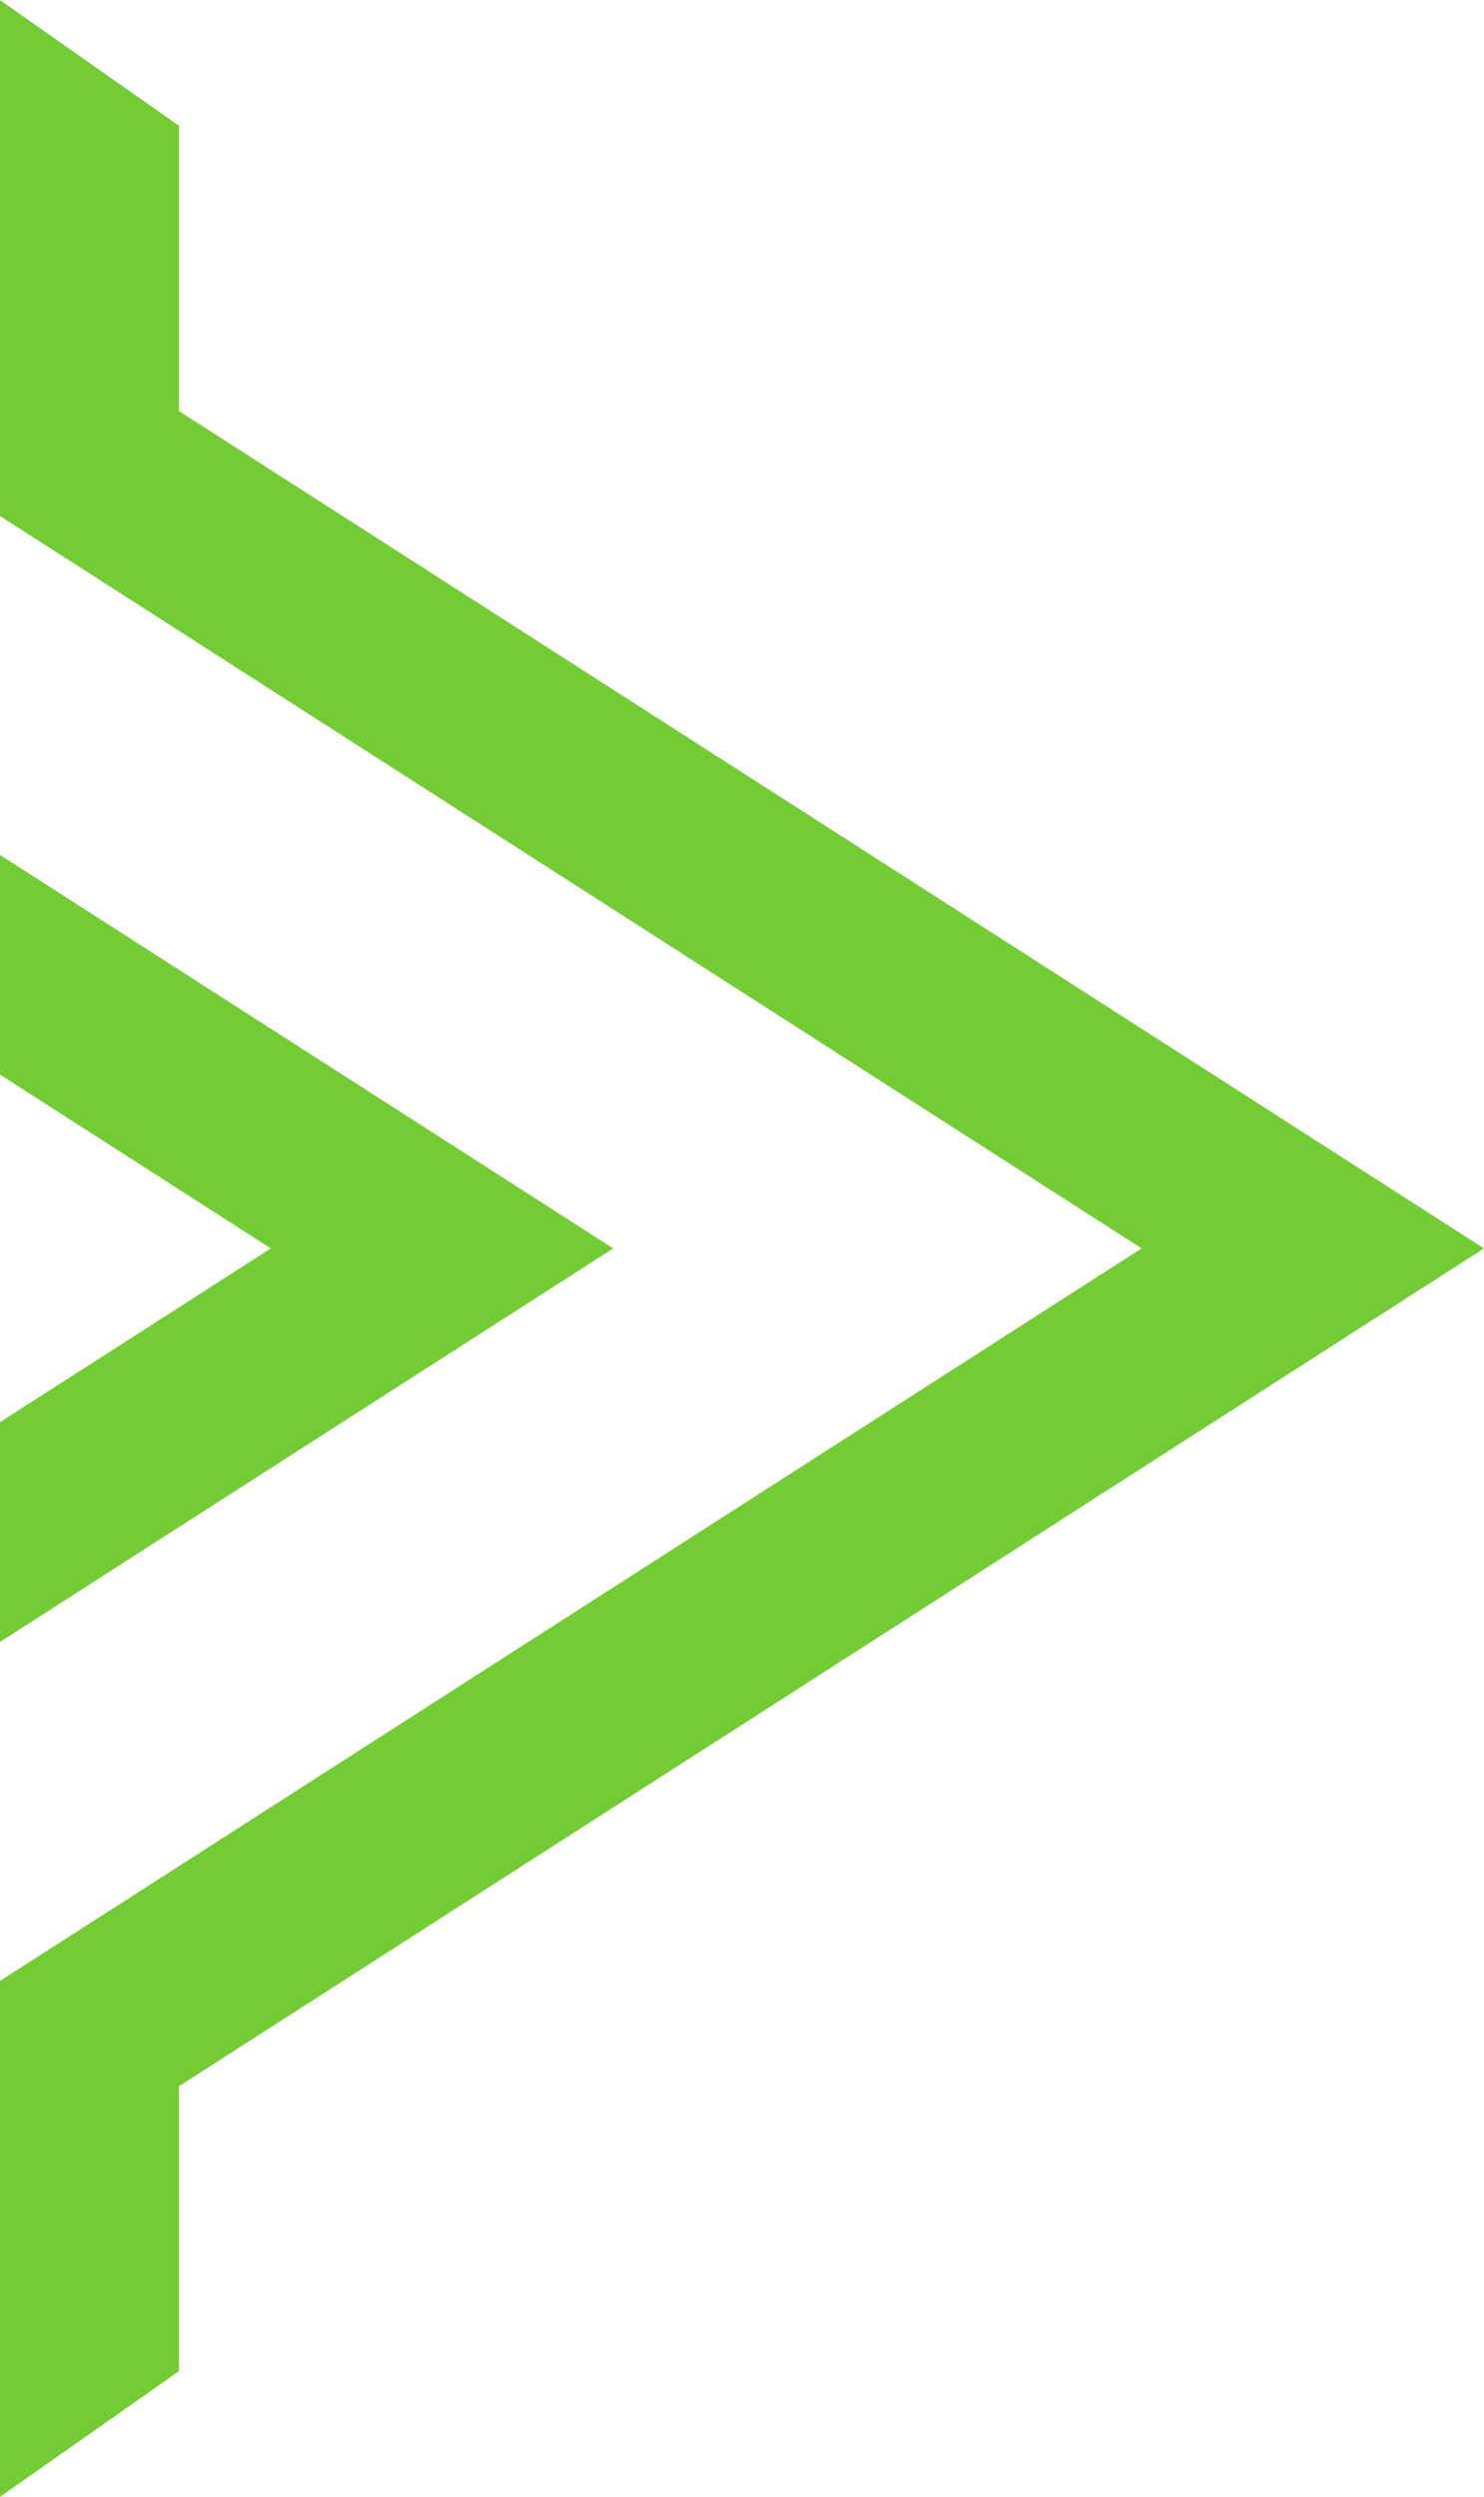 <svg xmlns="http://www.w3.org/2000/svg" width="11.599" height="19.509" viewBox="0 0 11.599 19.509">
  <g id="Group_36" data-name="Group 36" transform="translate(11.599) rotate(90)">
    <path id="Path_84" data-name="Path 84" d="M0,4.793H1.716L3.074,2.676,4.432,4.793H6.149L3.074,0Z" transform="translate(6.68 6.806)" fill="#73cc34"/>
    <path id="Path_85" data-name="Path 85" d="M9.754,0,3.212,10.2H.983L0,11.6H4.031L9.754,2.676,15.478,11.6h4.031l-.983-1.4H16.3Z" fill="#73cc34"/>
  </g>
</svg>
